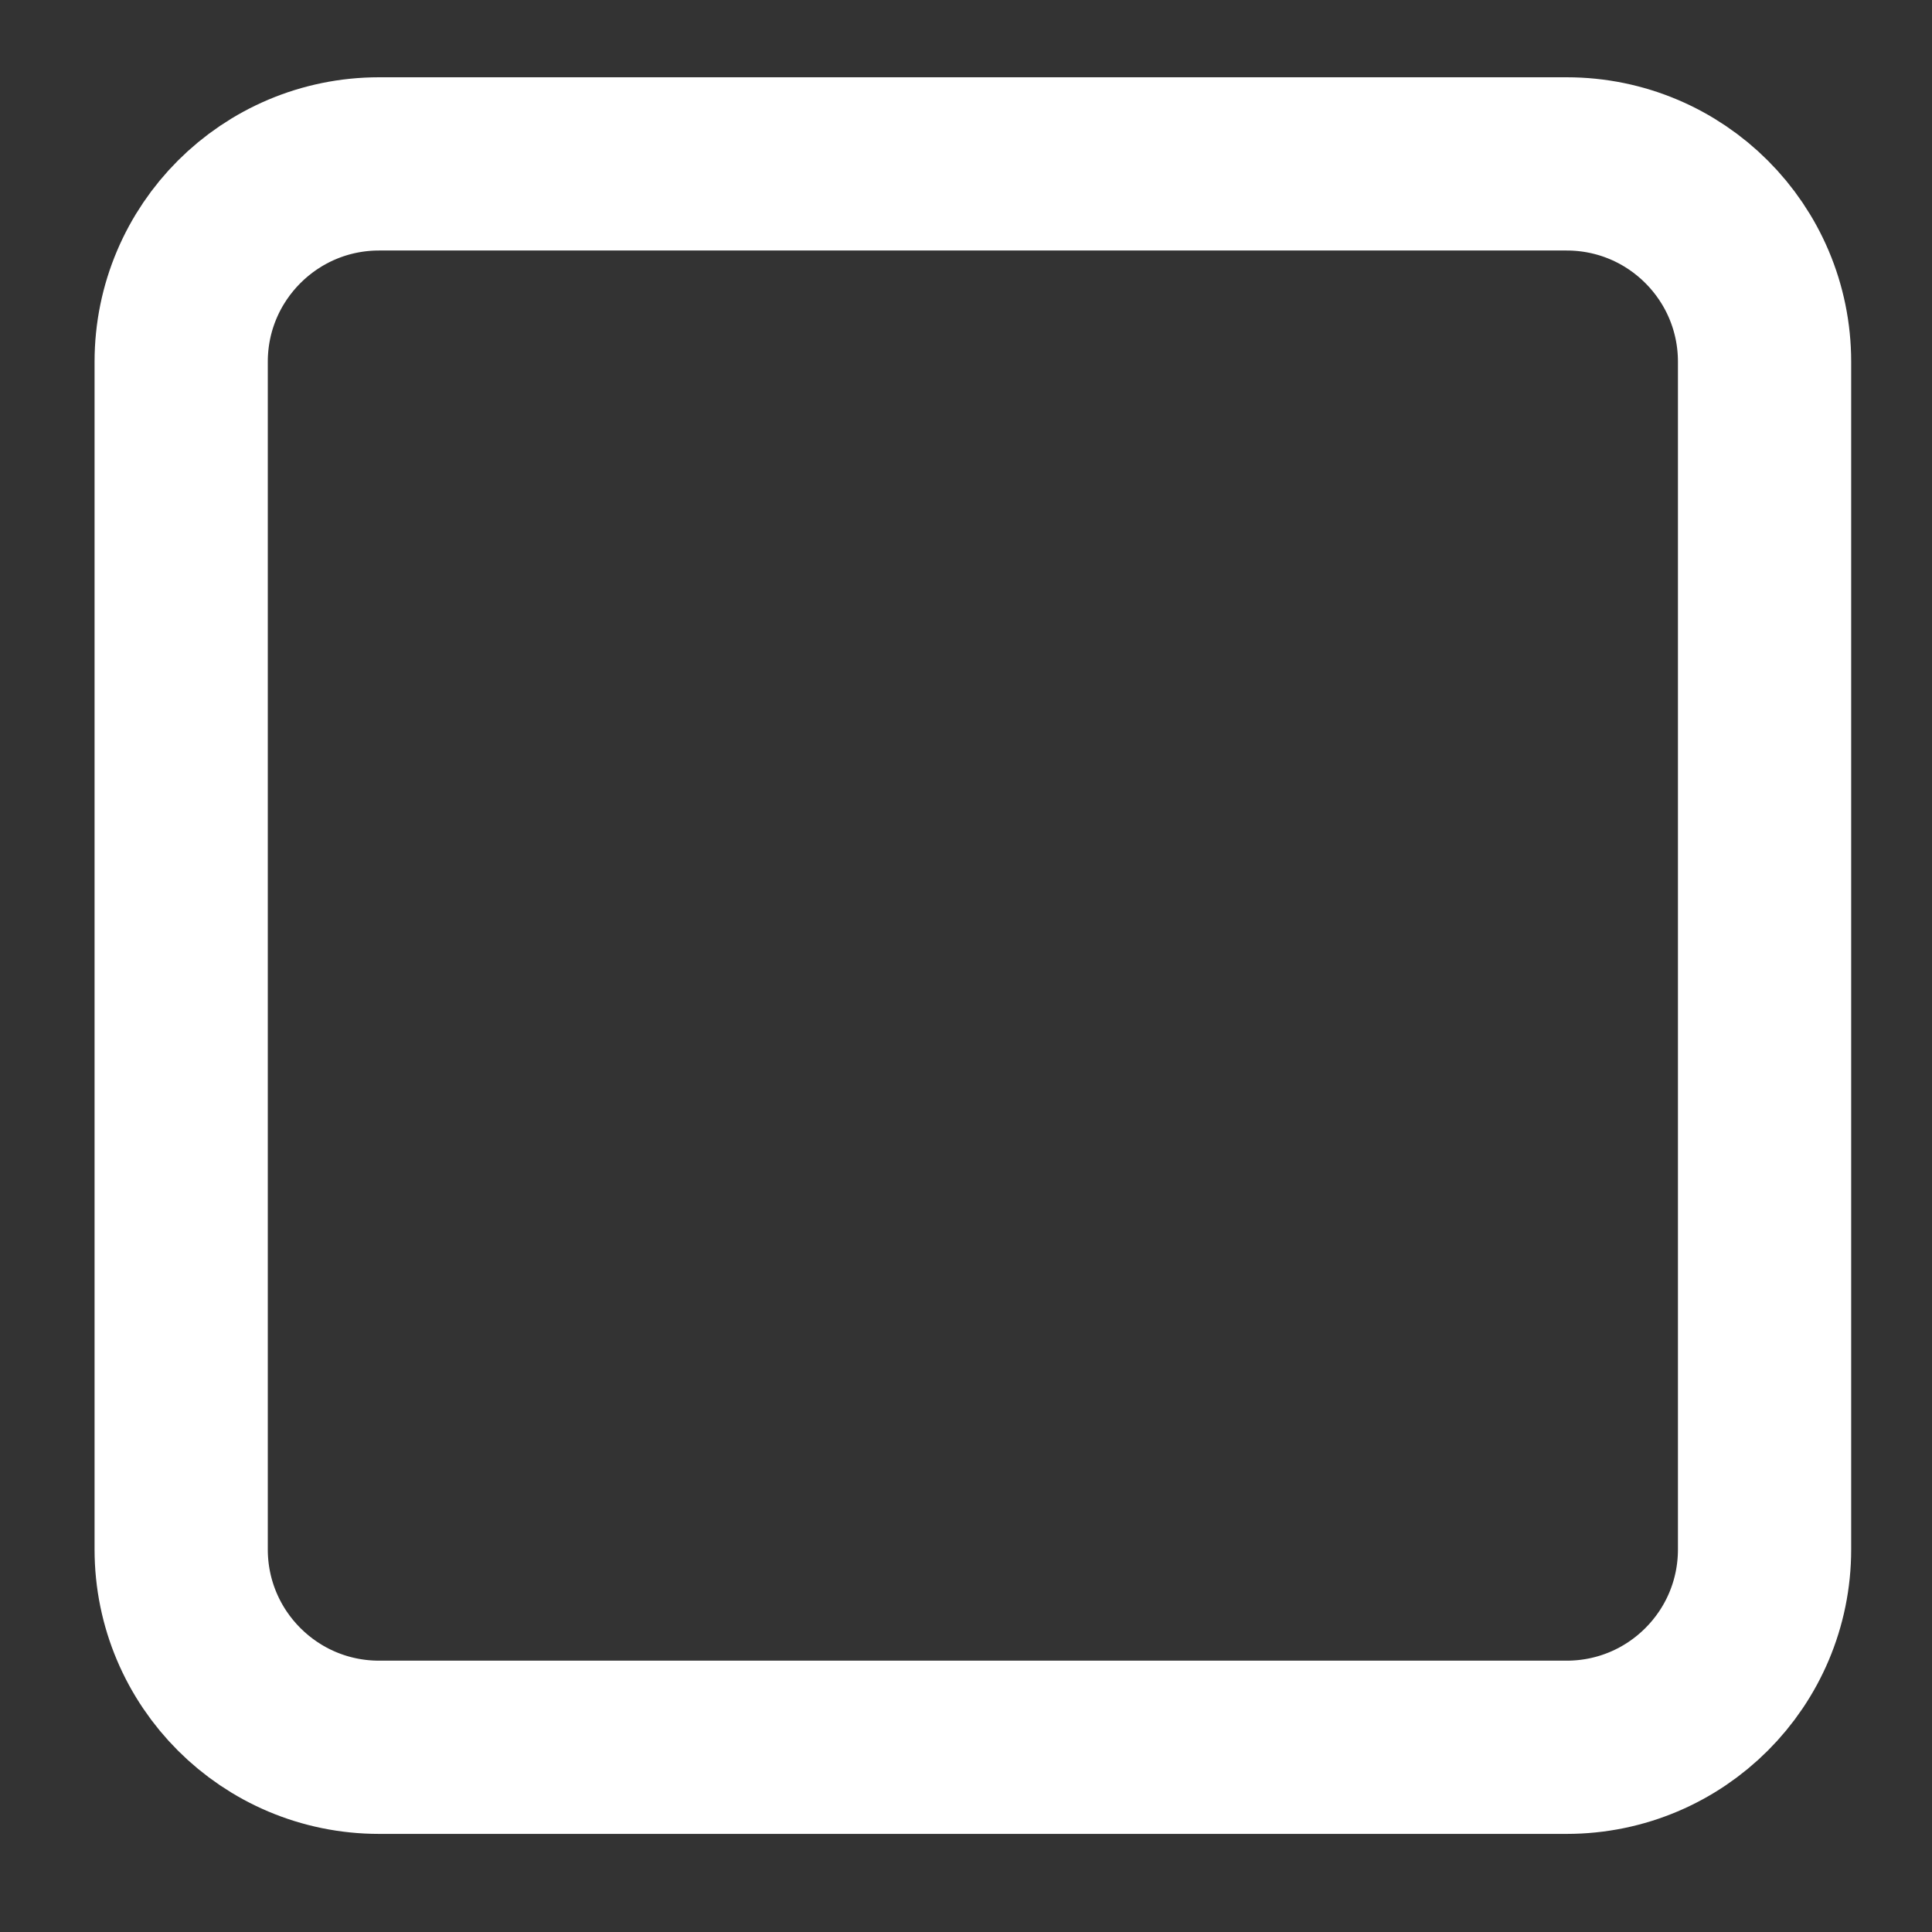 <svg width="18" height="18" viewBox="0 0 18 18" fill="none" xmlns="http://www.w3.org/2000/svg">
<rect x="0" y="0" width="18" height="18" fill="#333333" stroke="none"/>
<path d="M14.596 1.527H3.532C2.514 1.527 1.688 2.352 1.688 3.371V14.435C1.688 15.454 2.514 16.279 3.532 16.279H14.596C15.615 16.279 16.44 15.454 16.44 14.435V3.371C16.44 2.352 15.615 1.527 14.596 1.527Z" stroke="white" stroke-width="1.614" stroke-linecap="round" stroke-linejoin="round"/>
</svg>
